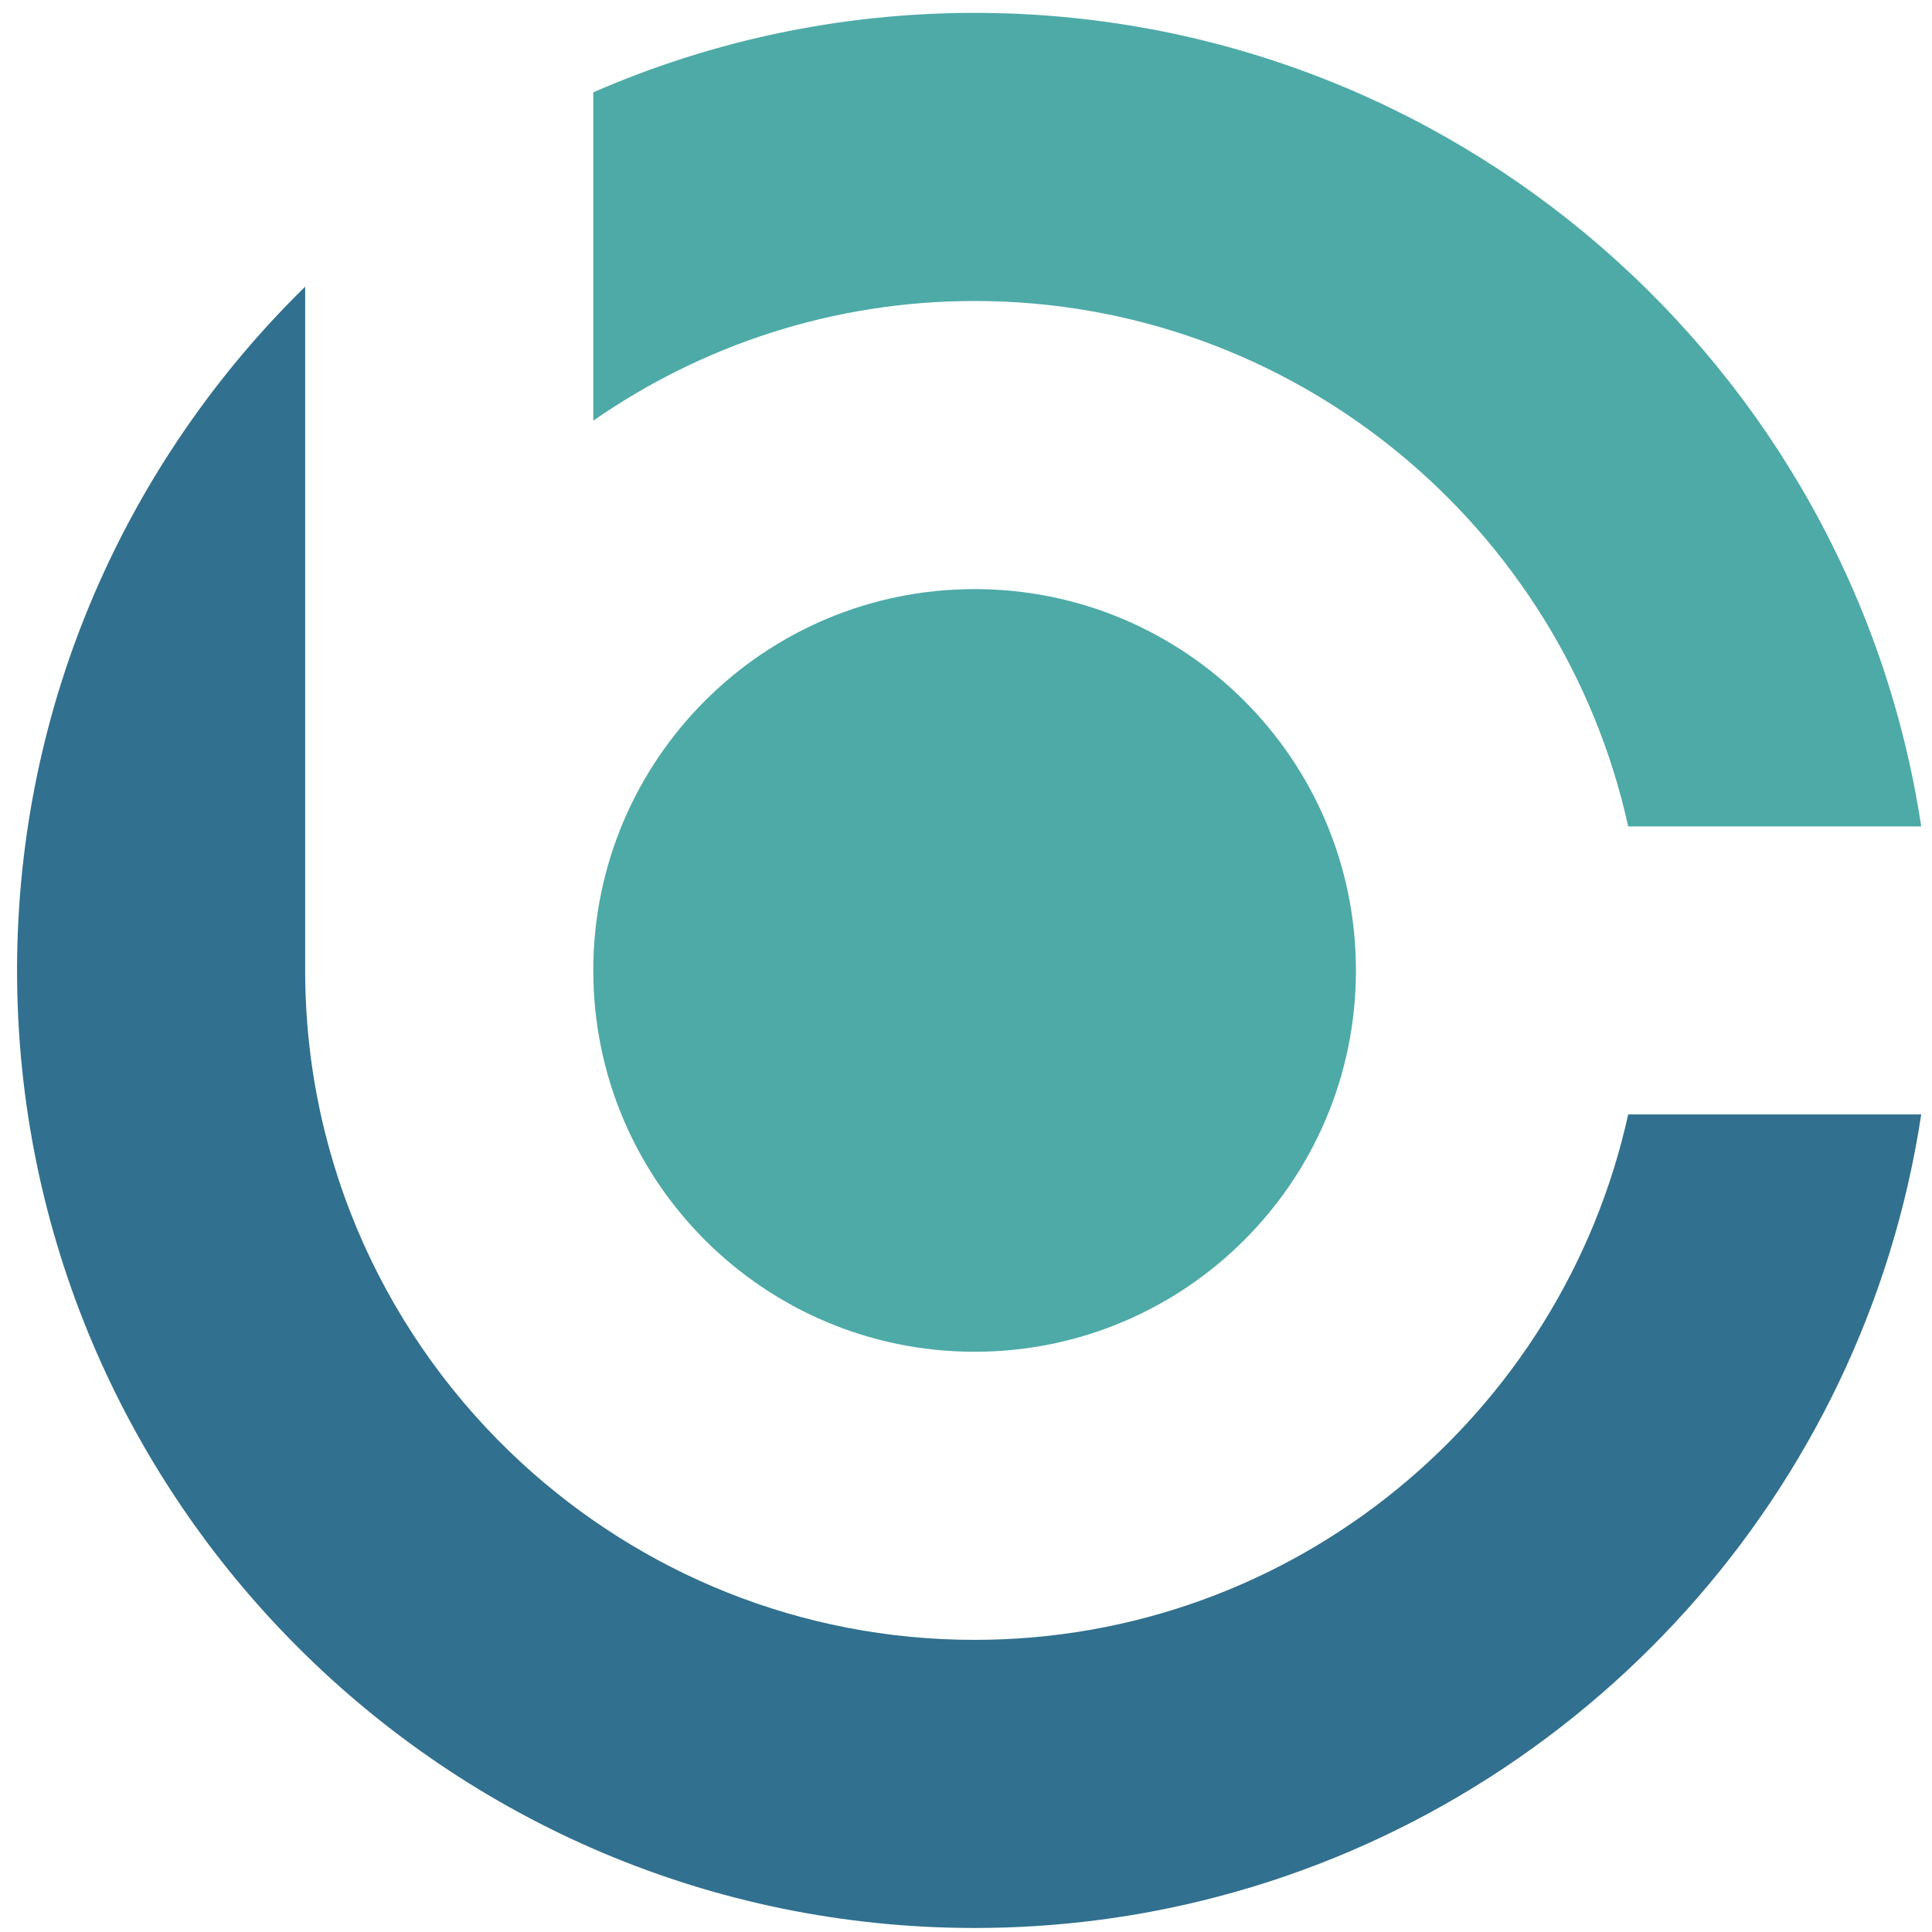 
<svg width="24px" height="24px" viewBox="0 0 24 24" version="1.1" xmlns="http://www.w3.org/2000/svg" xmlns:xlink="http://www.w3.org/1999/xlink">
    <!-- Generator: Sketch 49 (51002) - http://www.bohemiancoding.com/sketch -->
    <desc>Created with Sketch.</desc>
    <defs></defs>
    <g id="Symbols" stroke="none" stroke-width="1" fill="none" fill-rule="evenodd">
        <g id="logo/full-color">
            <path d="M16.844,12.055 C16.844,14.671 14.723,16.792 12.107,16.792 C9.49,16.792 7.37,14.671 7.37,12.055 C7.37,9.439 9.49,7.318 12.107,7.318 C14.723,7.318 16.844,9.439 16.844,12.055 Z M20.226,10.266 C19.405,6.537 16.077,3.739 12.107,3.739 C10.347,3.739 8.715,4.29 7.37,5.226 L7.37,1.147 C8.822,0.513 10.424,0.16 12.107,0.16 C18.057,0.16 23.001,4.552 23.866,10.266 L20.226,10.266 Z" id="Combined-Shape" fill="#4DAAA7"></path>
            <path d="M12.107,20.371 C9.94,20.371 7.965,19.538 6.483,18.176 C4.829,16.655 3.791,14.474 3.791,12.055 L3.791,3.561 C1.585,5.721 0.212,8.73 0.212,12.055 C0.212,18.614 5.548,23.95 12.107,23.95 C13.152,23.95 14.165,23.815 15.131,23.56 C17.408,22.962 19.419,21.703 20.949,20.003 C22.467,18.315 23.511,16.191 23.866,13.844 L20.226,13.844 C19.405,17.572 16.077,20.371 12.107,20.371 Z" id="Fill-3" fill="#31708F"></path>
        </g>
    </g>
</svg>
